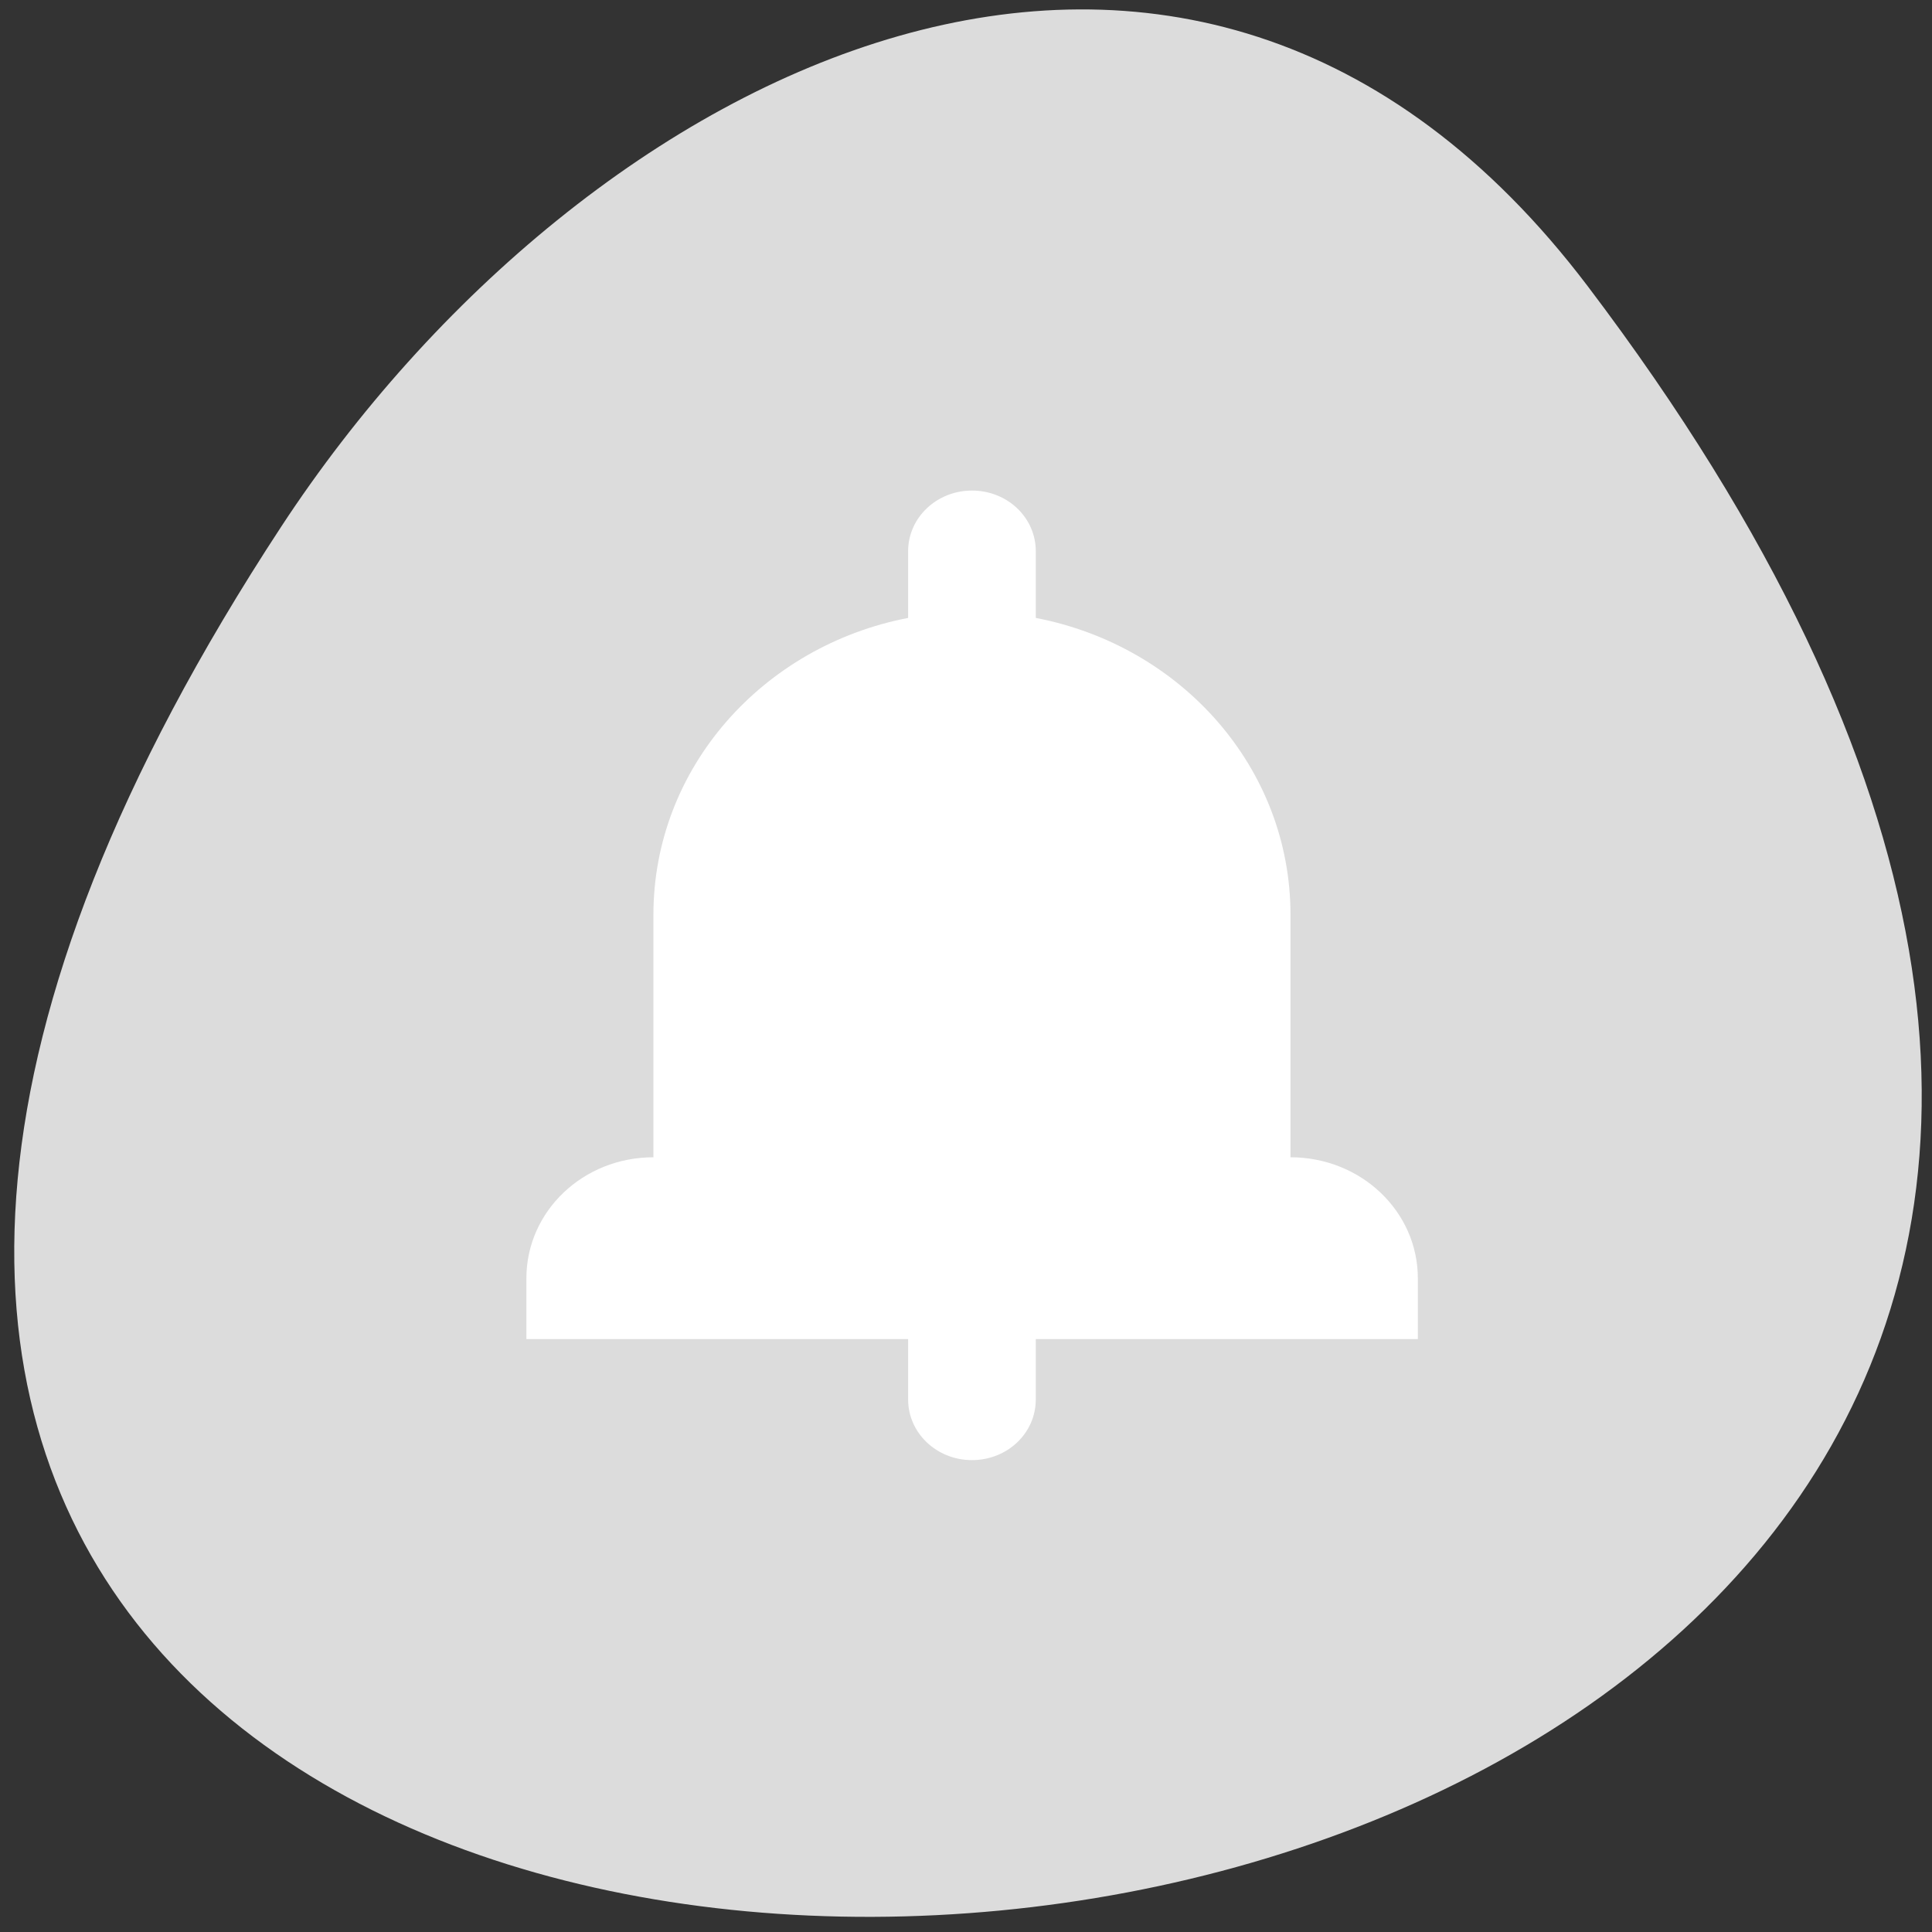 <svg xmlns="http://www.w3.org/2000/svg" viewBox="0 0 24 24"><rect x="0" y="0" width="24" height="24" fill="#333333" stroke="none"/><path d="m 19.723 3.555 c 18.68 24.656 -32.73 28.156 -16.23 2.988 c 3.762 -5.738 11.281 -9.52 16.23 -2.988" style="fill:#dcdcdc"/><path d="m 12.074 6.094 c -0.438 0 -0.793 0.336 -0.793 0.754 v 0.828 c -1.805 0.348 -3.164 1.863 -3.164 3.688 v 3.012 c -0.875 0 -1.578 0.672 -1.578 1.504 v 0.754 h 4.742 v 0.75 c 0 0.418 0.355 0.754 0.793 0.754 c 0.441 0 0.793 -0.336 0.793 -0.754 v -0.75 h 4.746 v -0.754 c 0 -0.832 -0.707 -1.504 -1.582 -1.504 v -3.012 c 0 -1.824 -1.355 -3.34 -3.164 -3.688 v -0.828 c 0 -0.418 -0.352 -0.754 -0.793 -0.754" style="fill:#fff"/></svg>